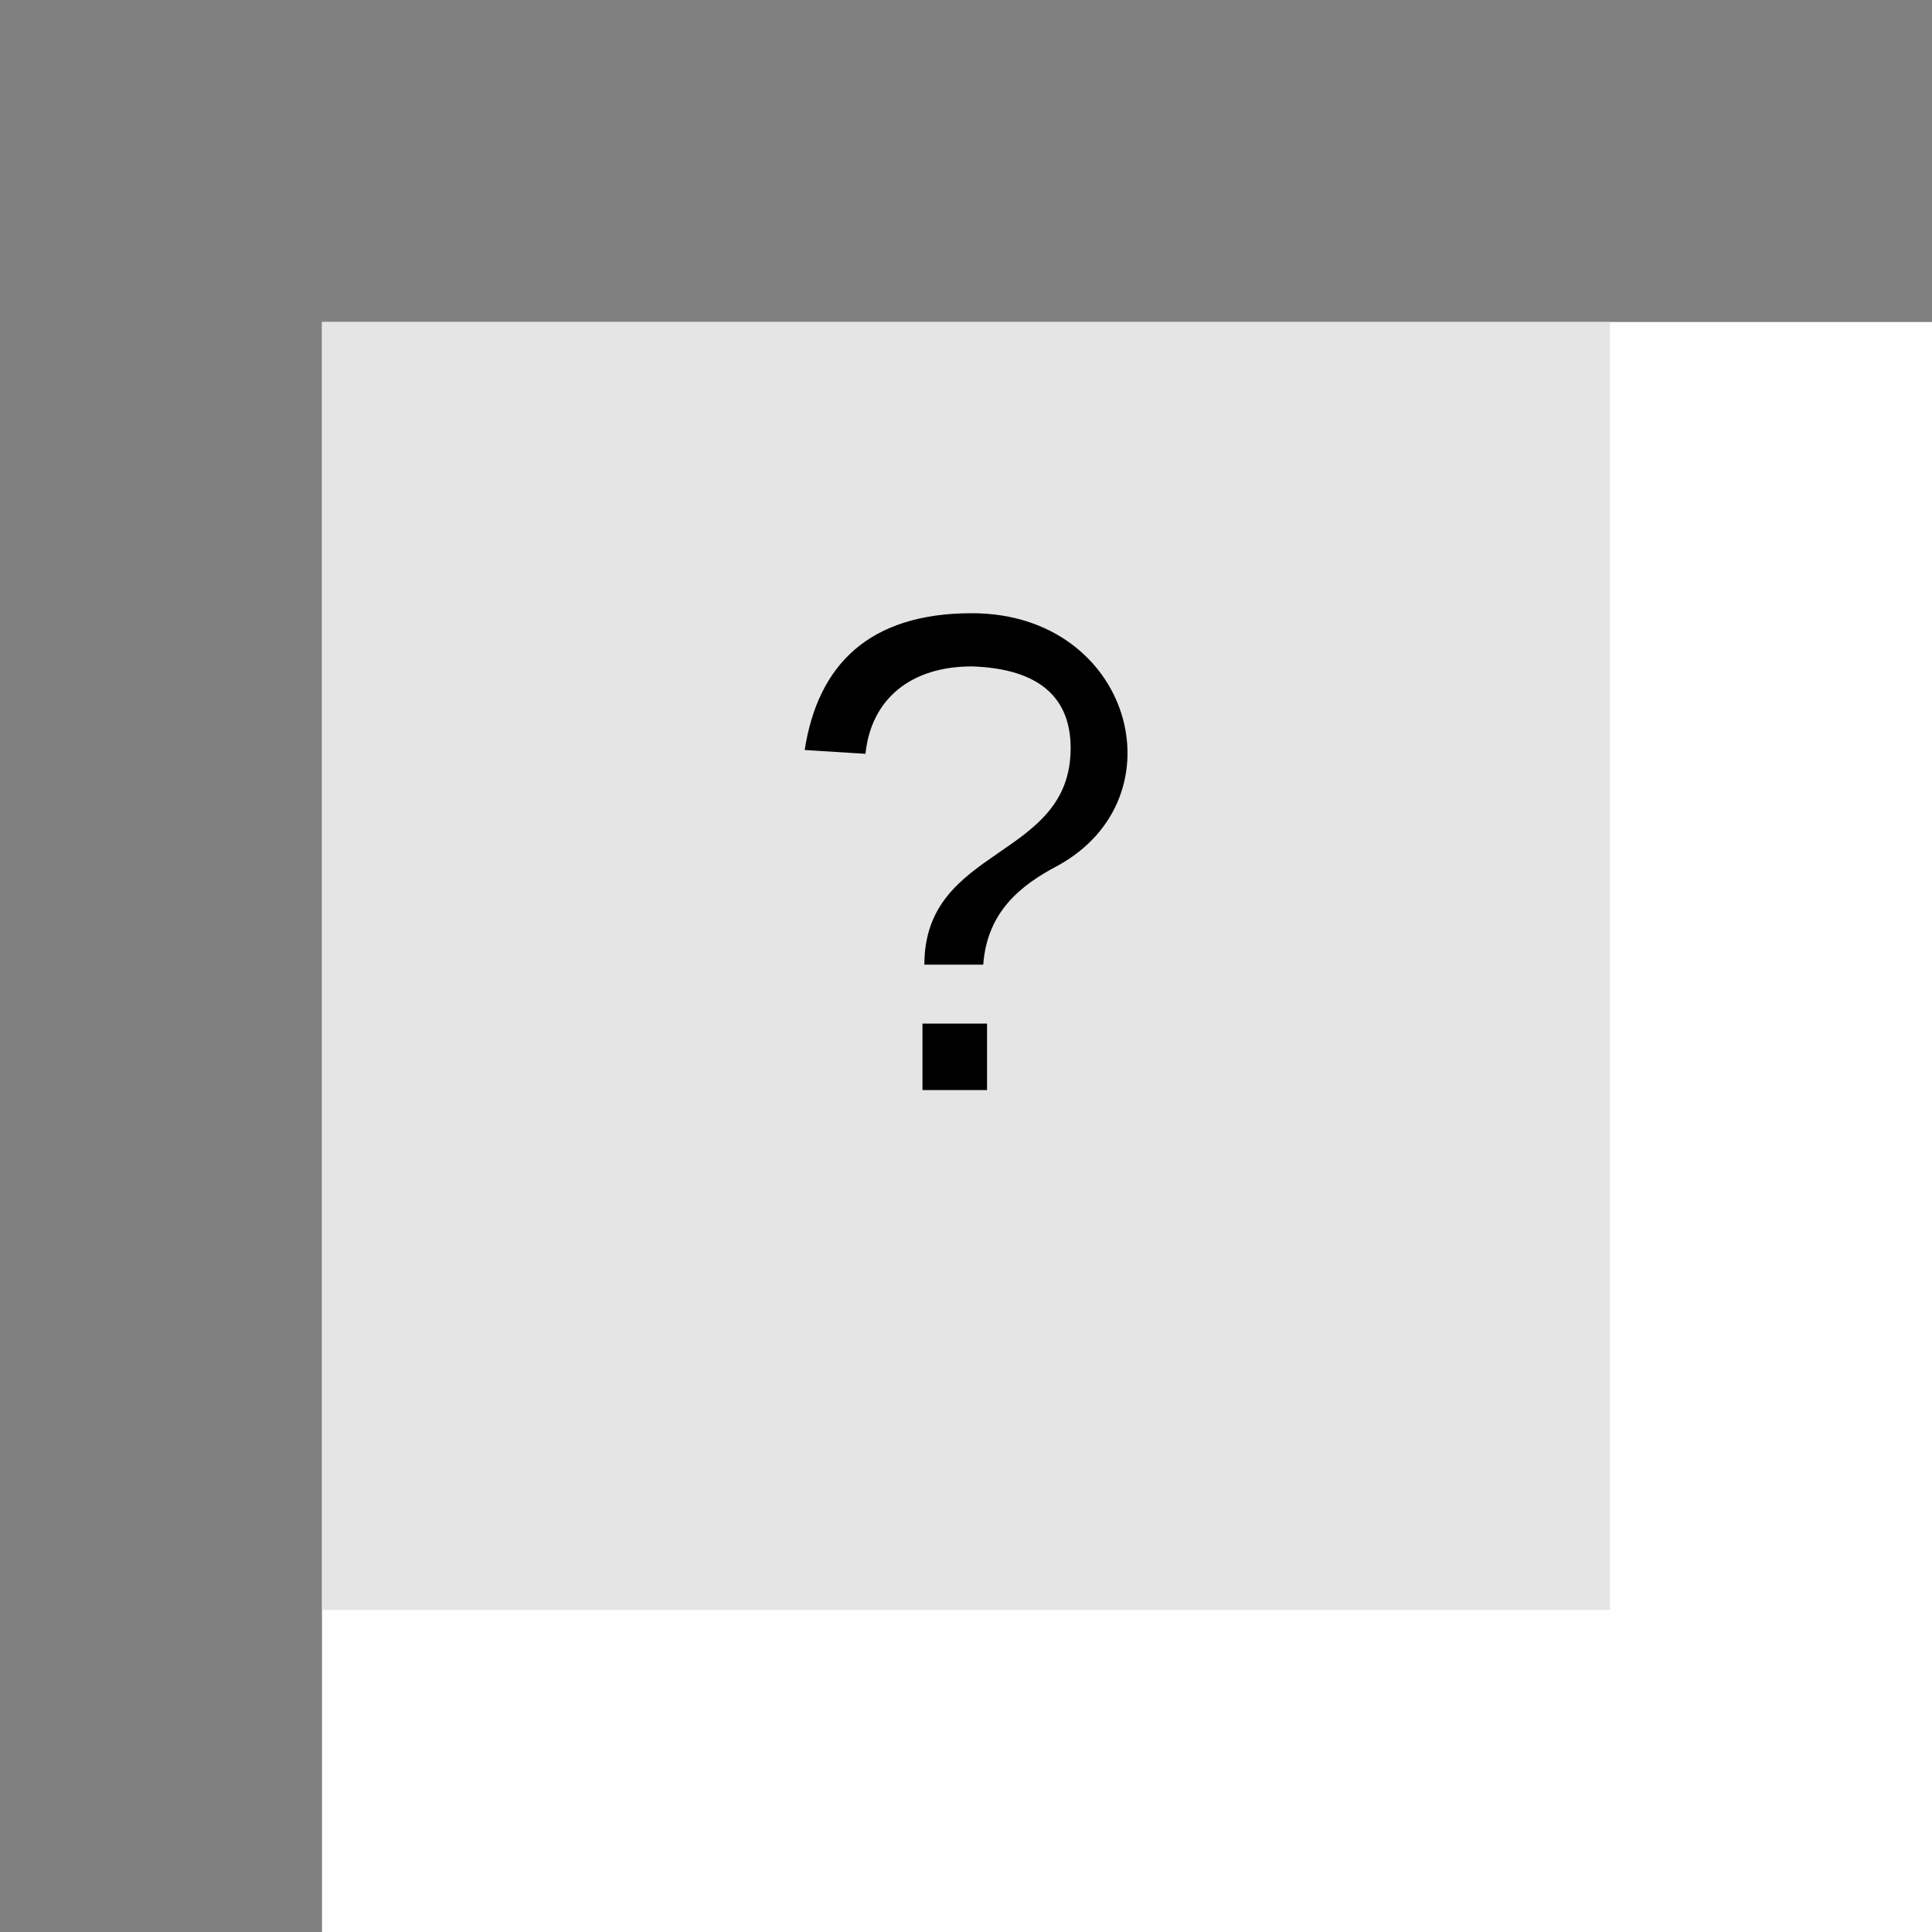 <svg xmlns="http://www.w3.org/2000/svg" xmlns:xlink="http://www.w3.org/1999/xlink" xmlns:lucid="lucid" width="120" height="120"><rect width="100%" height="100%" fill="#808080" stroke="none"/><g transform="translate(20 20)" lucid:page-tab-id="0_0"><path d="M0 0h1760v1360H0z" fill="#fff"/><path d="M0 0h80v80H0z" stroke="#000" stroke-opacity="0" stroke-width="2" fill="#e5e5e5"/><use xlink:href="#a" transform="matrix(1,0,0,1,5,5) translate(23.21 42.706)"/><defs><path d="M103-251c84 0 111 97 45 133-19 10-37 24-39 52H78c0-63 77-55 77-114 0-30-21-42-52-43-32 0-53 17-56 46l-32-2c7-45 34-72 88-72zM77 0v-35h34V0H77" id="b"/><use transform="matrix(0.118,0,0,0.118,0,0)" xlink:href="#b" id="a"/></defs></g></svg>